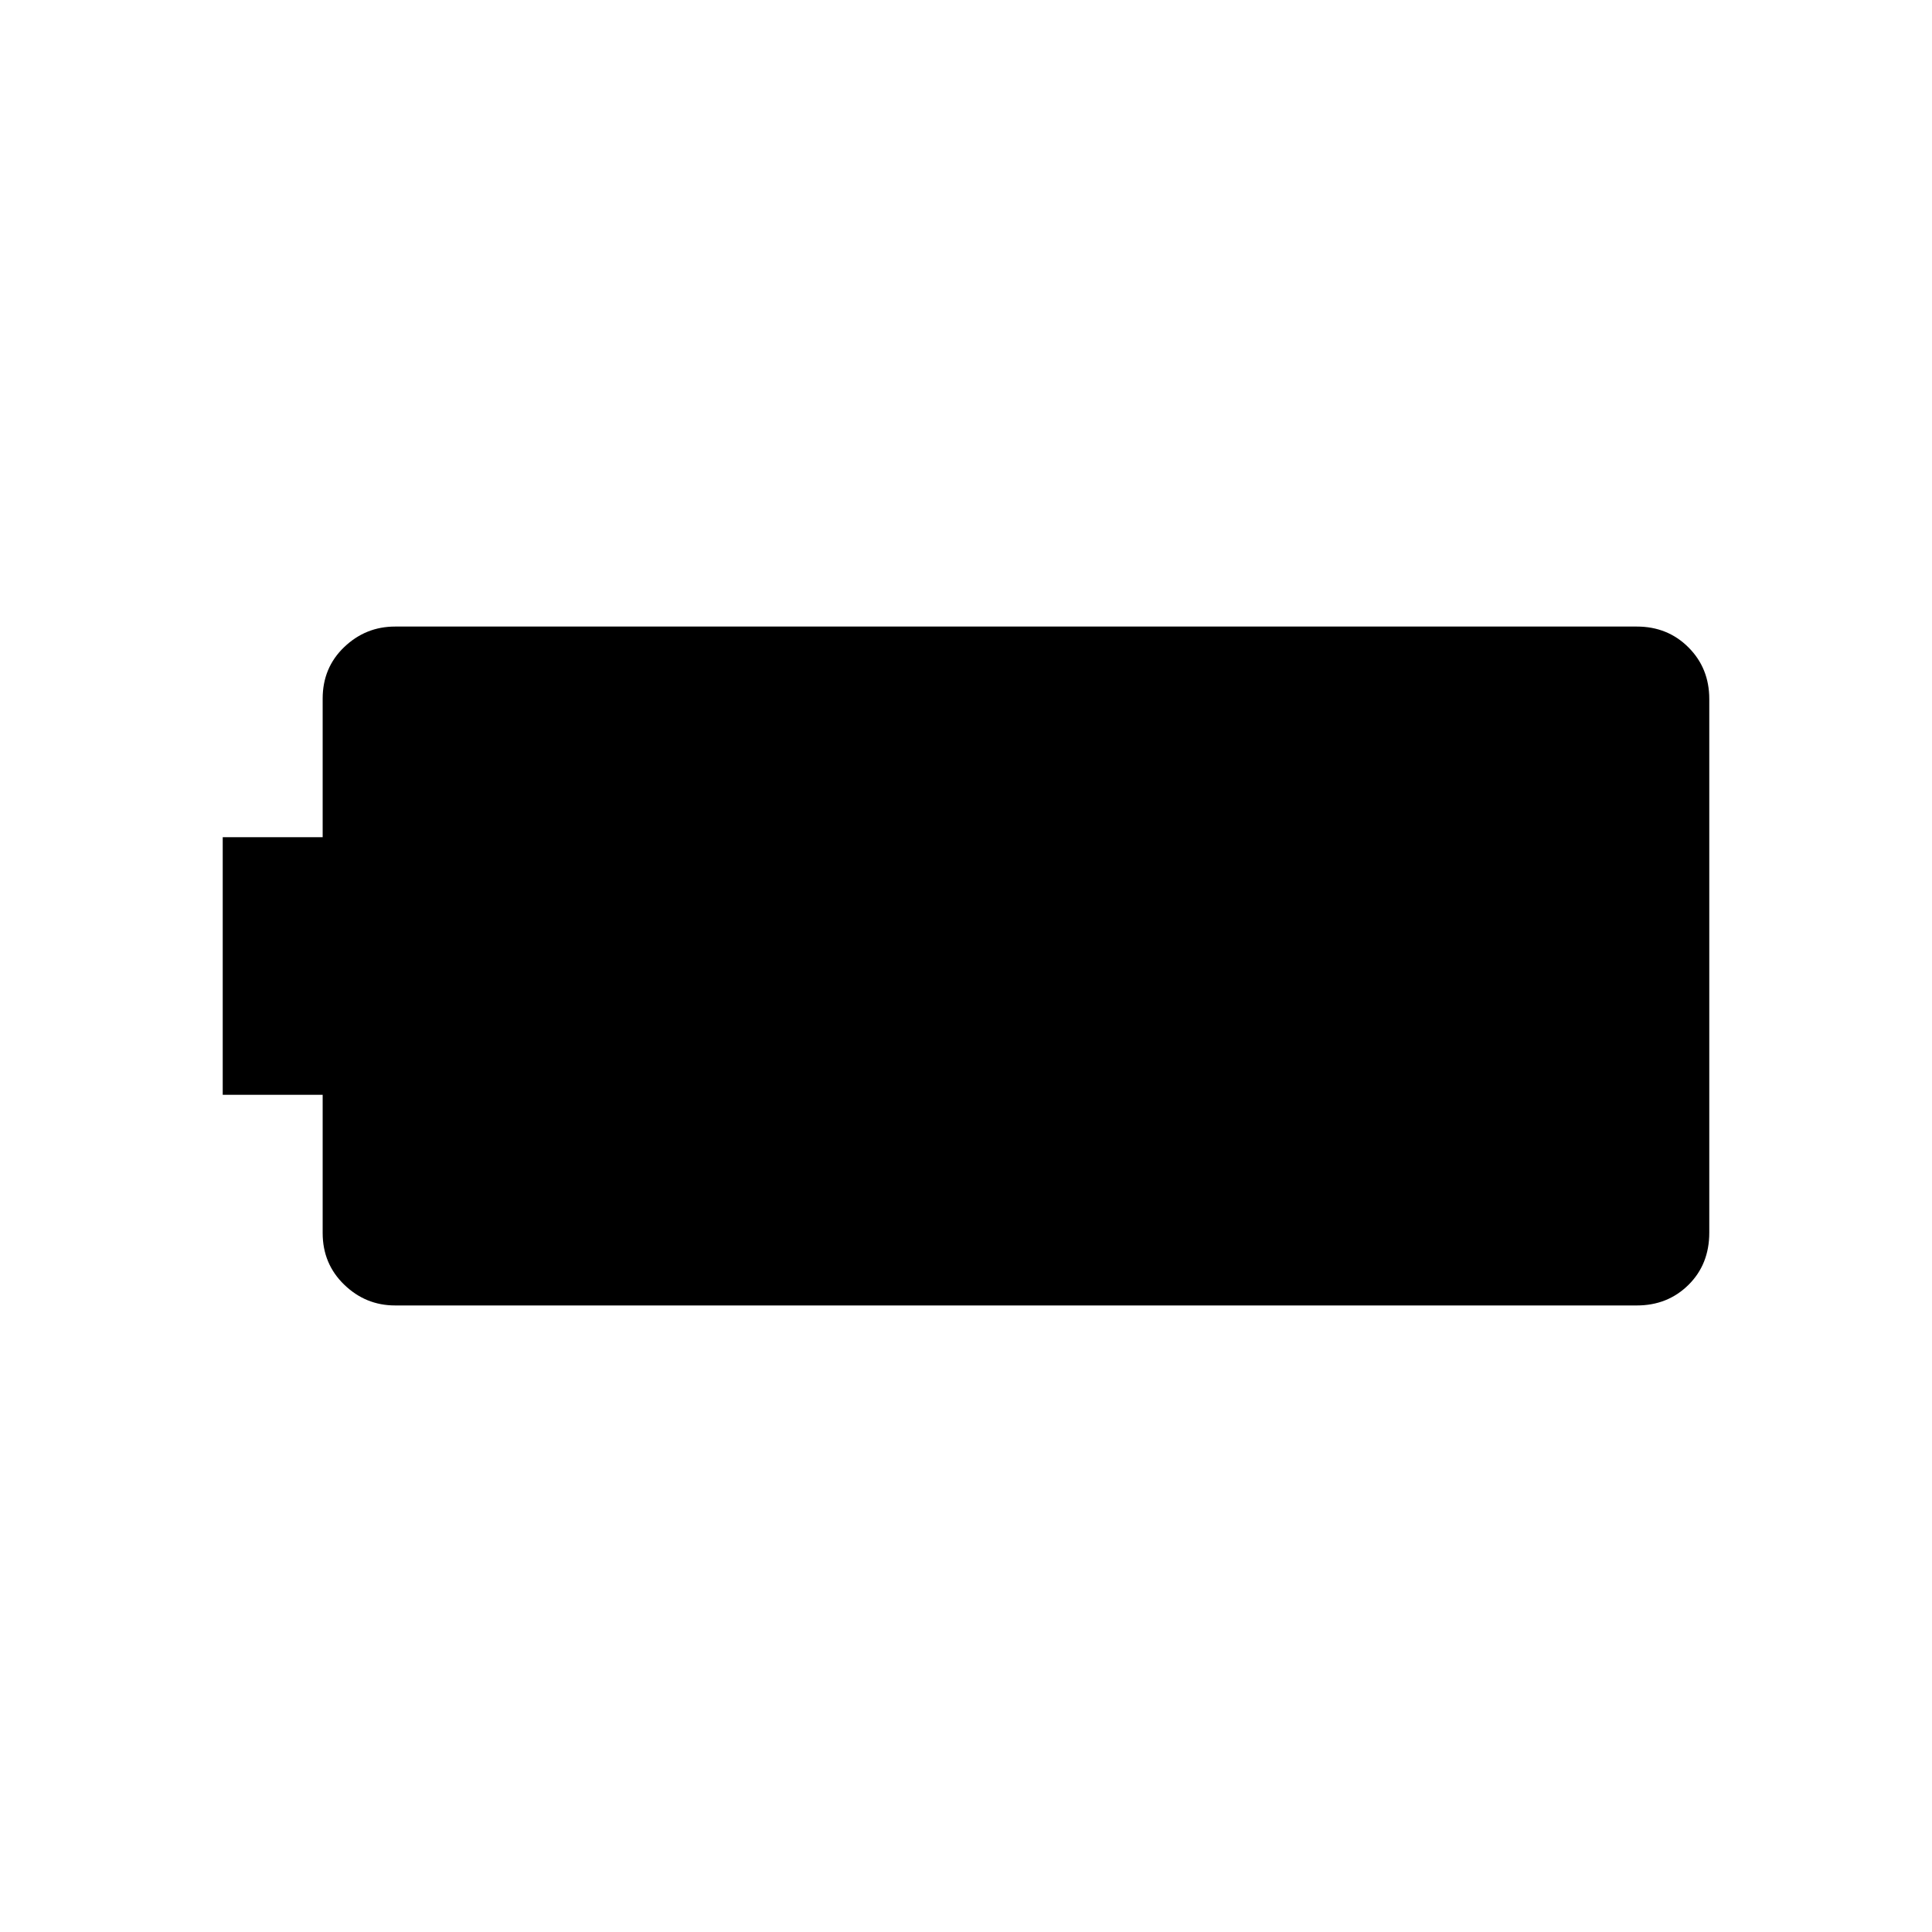 <svg xmlns="http://www.w3.org/2000/svg" height="40" viewBox="0 -960 960 960" width="40"><path d="M196.33-311.33q-14.65 0-25.32-10.35-10.68-10.34-10.68-25.65V-416h-49.66v-128h49.66v-68.87q0-15.36 10.68-25.58 10.67-10.22 25.32-10.22h617q15.32 0 25.66 10.35 10.34 10.34 10.34 25.65v265.17q0 15.73-10.34 25.95-10.34 10.22-25.66 10.22h-617Z"/></svg>